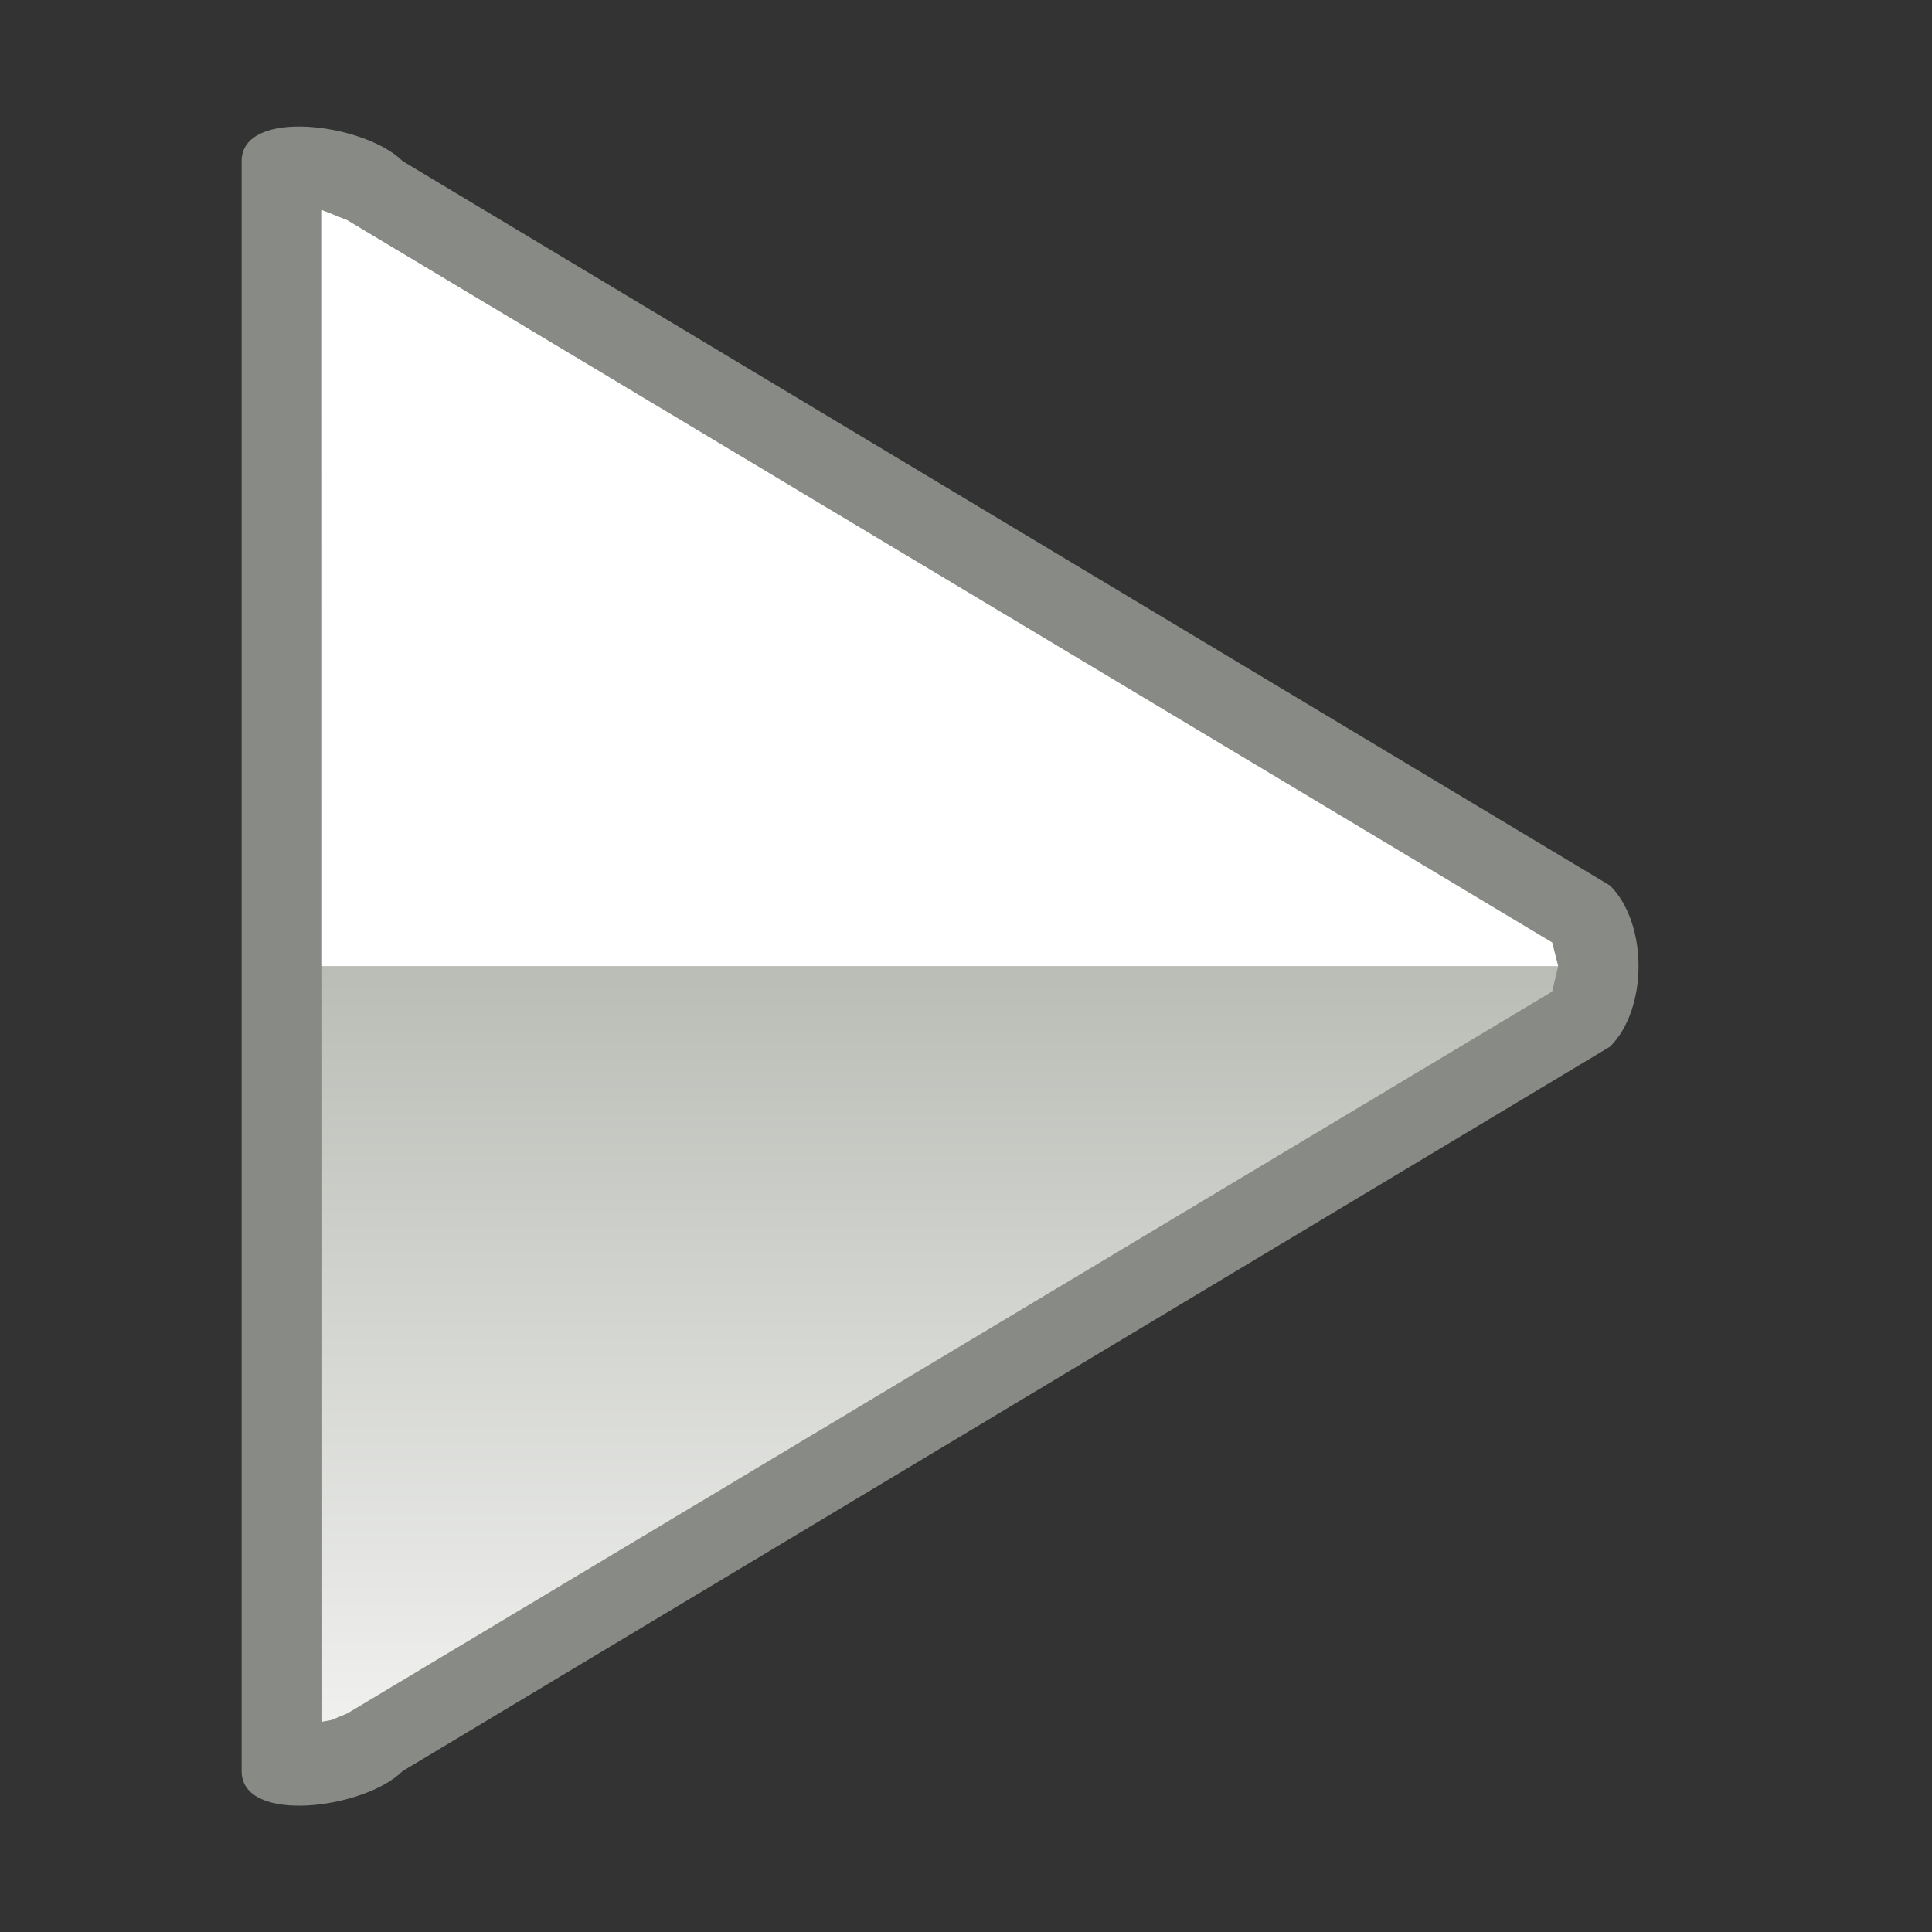 <?xml version="1.0" encoding="UTF-8" standalone="no"?>
<!--Generator: Xara Designer (www.xara.com), SVG filter version: 6.0.0.4-->

<svg
   xmlns:dc="http://purl.org/dc/elements/1.1/"
   xmlns:cc="http://creativecommons.org/ns#"
   xmlns:rdf="http://www.w3.org/1999/02/22-rdf-syntax-ns#"
   xmlns:svg="http://www.w3.org/2000/svg"
   xmlns="http://www.w3.org/2000/svg"
   xmlns:sodipodi="http://sodipodi.sourceforge.net/DTD/sodipodi-0.dtd"
   xmlns:inkscape="http://www.inkscape.org/namespaces/inkscape"
   version="1.1"
   overflow="visible"
   width="18pt"
   height="18pt"
   viewBox="0 0 18 18"
   id="svg2"
   inkscape:version="0.91 r13725"
   sodipodi:docname="arrow-triangle-go-end-grey.svg"
   style="overflow:visible;fill-rule:evenodd;stroke-width:0.501;stroke-linejoin:bevel">
  <rect x="0" y="0" width="18" height="18" fill="#333333" stroke="none"/>
  <sodipodi:namedview
     pagecolor="#ffffff"
     bordercolor="#666666"
     borderopacity="1"
     objecttolerance="10"
     gridtolerance="10"
     guidetolerance="10"
     inkscape:pageopacity="0"
     inkscape:pageshadow="2"
     inkscape:window-width="640"
     inkscape:window-height="480"
     id="namedview32"
     showgrid="false"
     fit-margin-top="0"
     fit-margin-left="0"
     fit-margin-right="0"
     fit-margin-bottom="0"
     inkscape:zoom="3.588113"
     inkscape:cx="-1.8241863"
     inkscape:cy="17.585173"
     inkscape:window-x="0"
     inkscape:window-y="0"
     inkscape:window-maximized="0"
     inkscape:current-layer="svg2" />
  <defs
     id="defs4">
    <linearGradient
       id="LinearGradient"
       gradientUnits="userSpaceOnUse"
       x1="0"
       y1="0"
       x2="0"
       y2="-18"
       gradientTransform="translate(482.318,626.318)">
      <stop
         offset="0"
         stop-color="#ffffff"
         id="stop7" />
      <stop
         offset="0.501"
         stop-color="#babdb6"
         id="stop9" />
      <stop
         offset="1"
         stop-color="#ffffff"
         id="stop11" />
    </linearGradient>
    <linearGradient
       id="LinearGradient_1"
       gradientUnits="userSpaceOnUse"
       x1="0"
       y1="0"
       x2="9"
       y2="0"
       gradientTransform="matrix(0,1,-1,0,476.32,617.318)">
      <stop
         offset="0"
         stop-color="#333333"
         id="stop14" />
      <stop
         offset="1"
         stop-color="#ffffff"
         id="stop16" />
    </linearGradient>
  </defs>
  <g
     id="Document"
     font-size="16"
     transform="matrix(1,0,0,-1,-464.319,-215.572)"
     style="font-size:16px;font-family:'Times New Roman';fill:none;stroke:#000000">
    <g
       id="Spread"
       transform="translate(0,-841.891)">
      <g
         id="Layer 1">
        <path
           d="m 482.319,626.319 0,-18 -18,0 0,18 18,0 z"
           stroke-miterlimit="79.84"
           id="path21"
           inkscape:connector-curvature="0"
           style="stroke:none;stroke-width:0.407;stroke-linejoin:miter;stroke-miterlimit:79.84;marker-start:none;marker-end:none" />
        <path
           d="m 468.07,624.818 11.25,-6.75 c 0.353,-0.353 0.353,-1.147 0,-1.5 l -11.25,-6.75 c -0.353,-0.353 -1.5,-0.5 -1.5,0 l 0,15 c 0,0.5 1.147,0.353 1.5,0 z"
           stroke-miterlimit="79.84"
           id="path23"
           inkscape:connector-curvature="0"
           style="fill:#888a85;stroke:none;stroke-width:0.5;stroke-linejoin:round;stroke-miterlimit:79.84;marker-start:none;marker-end:none" />
        <path
           d="m 467.321,610.278 0.086,0.016 0.147,0.061 11.226,6.726 0.056,0.236 -0.056,0.221 -11.228,6.73 -0.232,0.092 0.001,-14.082 z"
           stroke-miterlimit="79.84"
           id="path25"
           inkscape:connector-curvature="0"
           style="fill:url(#LinearGradient);stroke:none;stroke-width:0.75;stroke-linejoin:round;stroke-miterlimit:79.84;marker-start:none;marker-end:none" />
        <mask
           id="TranspMask">
          <rect
             x="-59.528"
             y="-84.189"
             width="714.332"
             height="1010.269"
             id="rect28"
             style="fill:url(#LinearGradient_1);stroke:none" />
        </mask>
        <path
           d="m 478.836,617.318 -0.056,0.22 -11.228,6.73 -0.232,0.092 0,-7.042 11.516,0 z"
           stroke-miterlimit="79.84"
           mask="url(#TranspMask)"
           id="path30"
           inkscape:connector-curvature="0"
           style="fill:#ffffff;stroke:none;stroke-width:0.5;stroke-linejoin:miter;stroke-miterlimit:79.84;marker-start:none;marker-end:none" />
      </g>
    </g>
  </g>
</svg>
